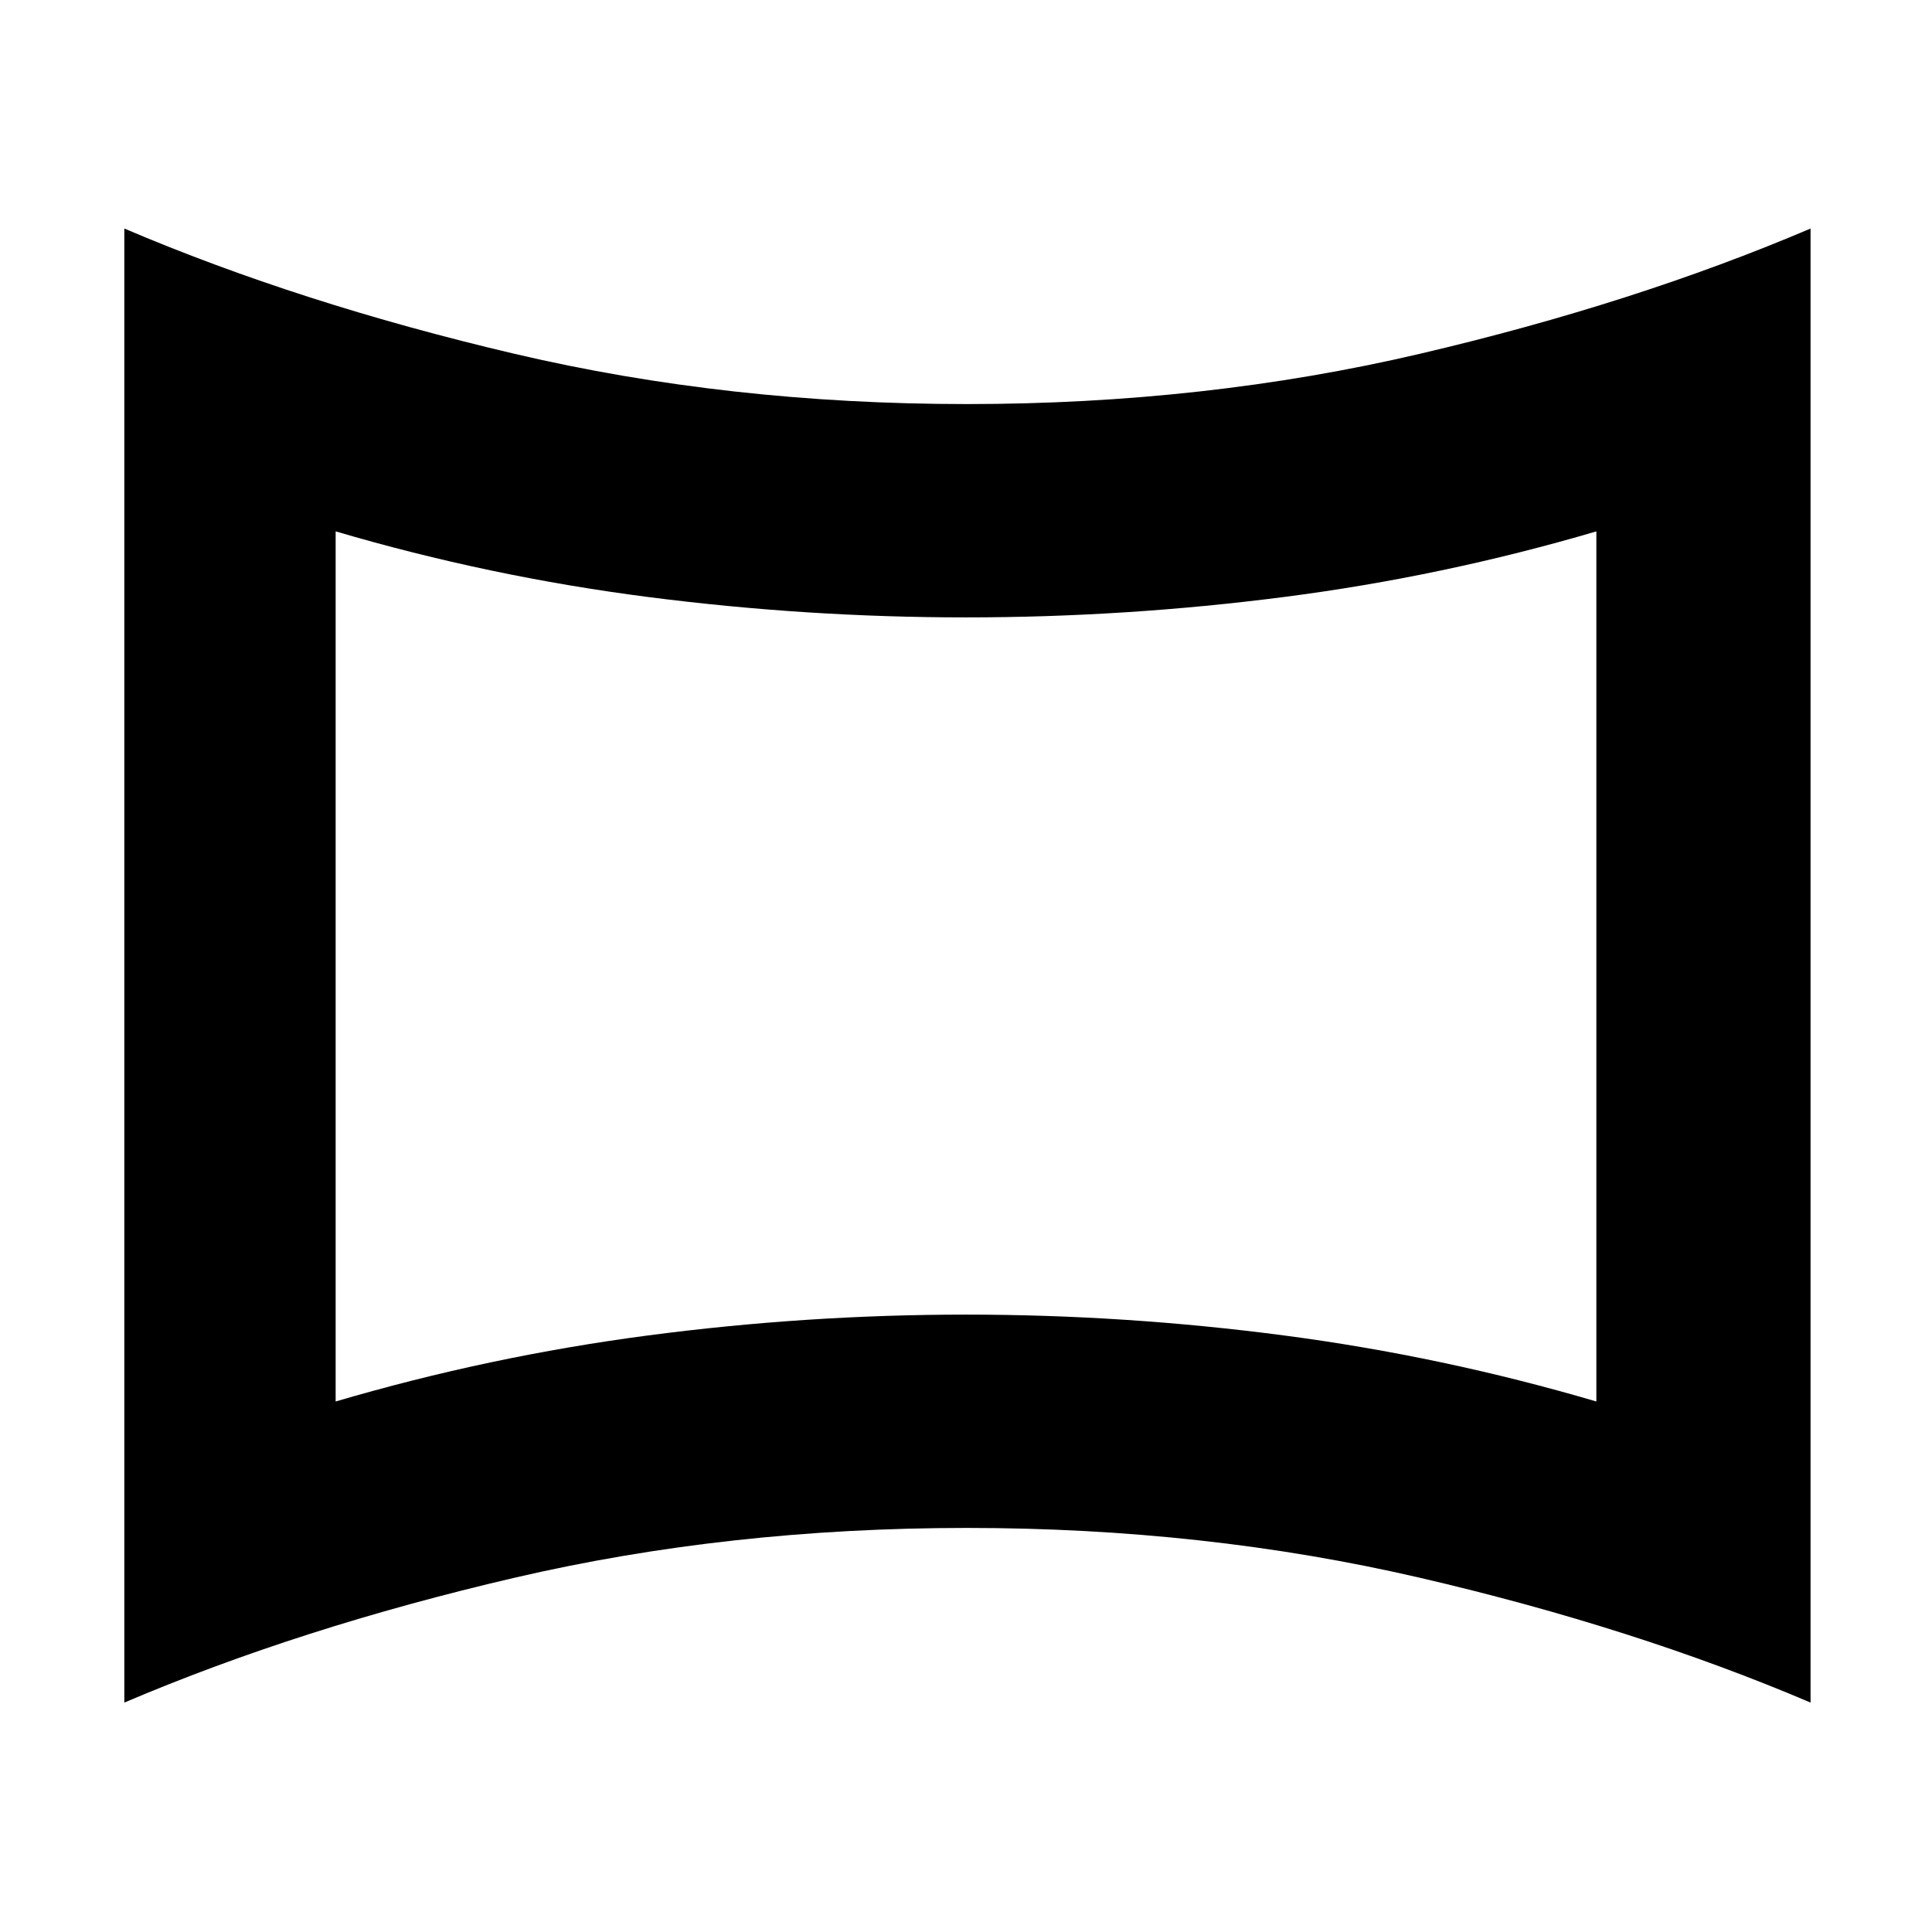 <svg xmlns="http://www.w3.org/2000/svg" height="24" viewBox="0 -960 960 960" width="24"><path d="M166.78-263.61q76.31-22.43 155.11-32.8Q400.7-306.78 480-306.78q79.3 0 158.11 10.37 78.8 10.37 155.11 32.8v-432.35q-76.31 22.44-155.11 32.59Q559.3-653.22 480-653.22q-79.3 0-158.11-10.15-78.8-10.15-155.11-32.59v432.35ZM61.78-114v-732.44q87.44 37.26 193.85 62.24 106.41 24.98 224.8 24.98 118.4 0 225.09-24.98 106.7-24.98 194.13-62.24V-114q-87.43-37.26-194.13-62.02-106.69-24.76-225.09-24.76-118.39 0-224.8 24.76Q149.22-151.26 61.78-114ZM480-480Z"/></svg>